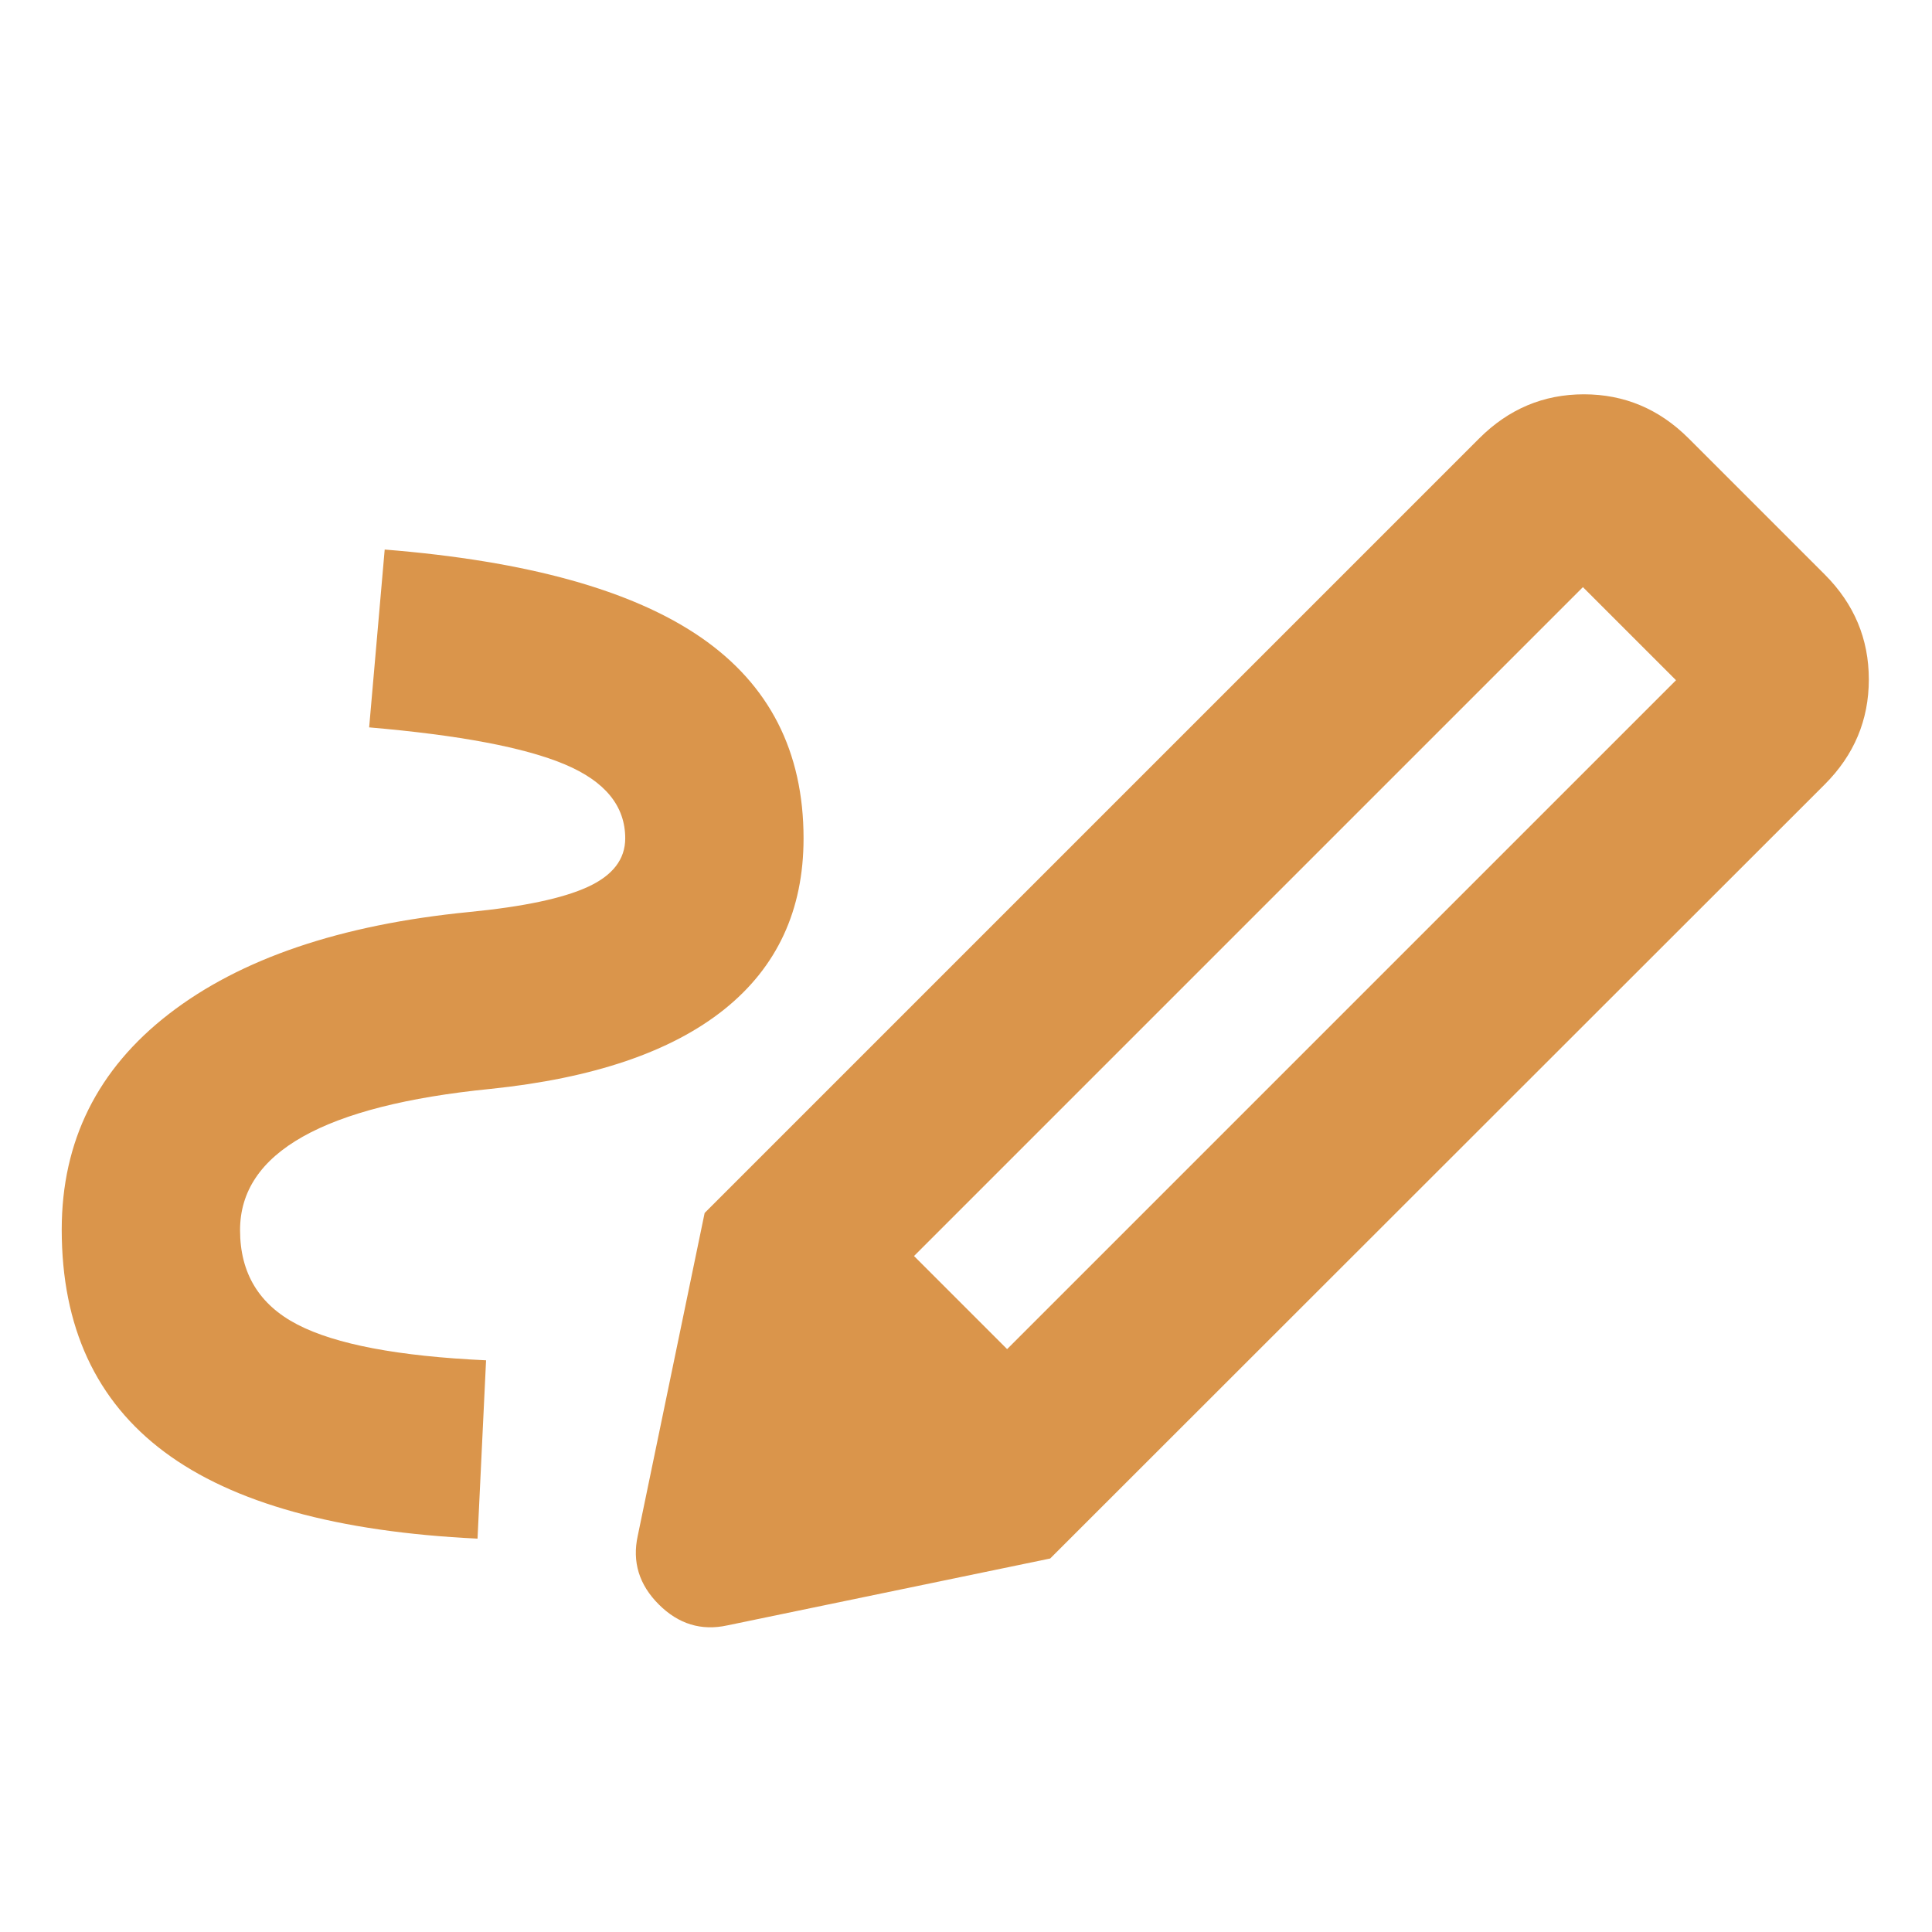<svg xmlns="http://www.w3.org/2000/svg" height="24px" viewBox="0 -960 960 960" width="24px" fill="#DA954B"><path d="M500.43-289.63 832.8-622l-46.26-46.26-332.37 332.37 46.26 46.26Zm-263.15 94.17q-104.54-5-155.57-43.07Q30.67-276.61 30.67-349q0-65.96 53.26-107.17 53.27-41.22 149.22-50.66 40.44-3.95 58.98-12.5 18.54-8.54 18.54-24.1 0-24.09-29.97-36.73-29.98-12.64-97.27-18.41l7.72-88.36q106.11 8.47 157.12 43.65 51.01 35.17 51.01 99.85 0 53.47-39.45 85.03-39.46 31.55-116.13 39.47-62.09 6.19-93.25 23.73-31.17 17.55-31.17 46.44 0 32.13 28.48 46.91 28.48 14.78 93.76 17.78l-4.24 88.61Zm284.55 9.87-171.7-171.69L735-742.15q21.91-21.92 52.04-21.92t52.05 21.92l67.61 67.61q21.91 21.91 21.91 52.16 0 30.25-21.91 52.16L521.83-185.59Zm-160.44 33.24q-19.39 4.24-34.06-10.43-14.68-14.68-10.44-34.07l33.24-160.43 171.7 171.69-160.44 33.24Z"/></svg>
